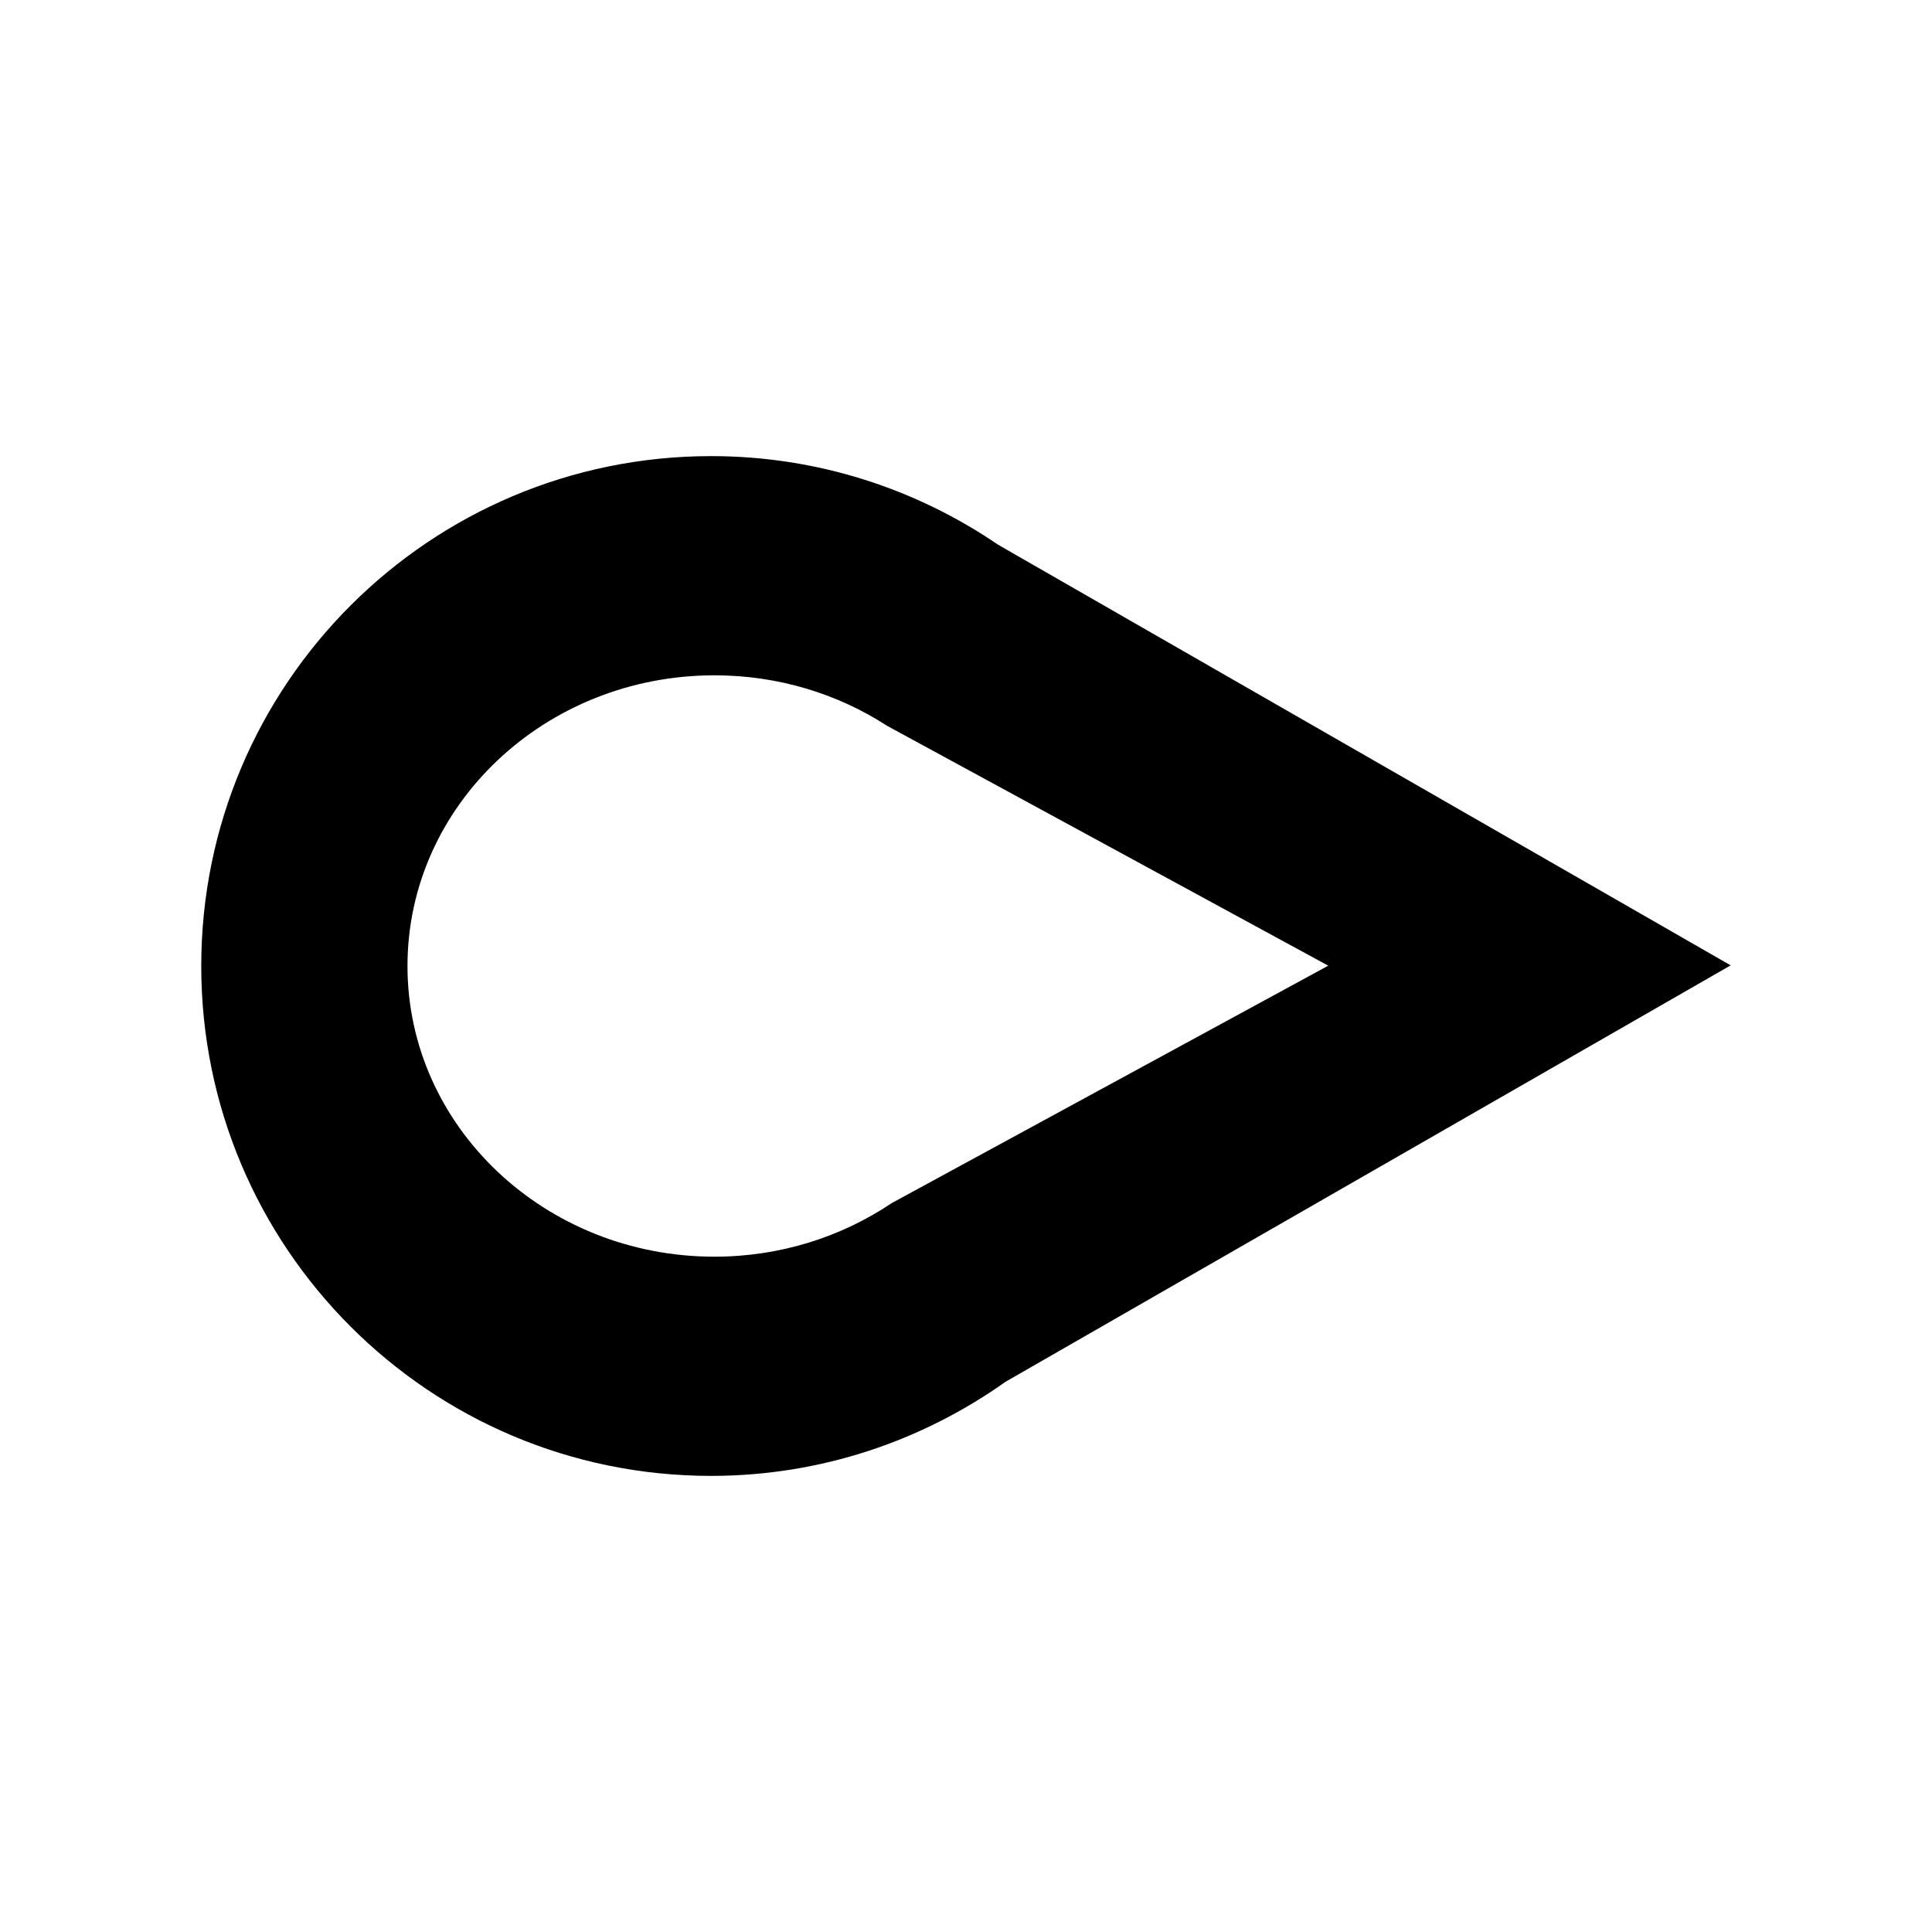 <svg enable-background="new 0 0 24 24" height="24" viewBox="0 0 24 24" width="24" xmlns="http://www.w3.org/2000/svg"><path d="m12.399 6.767c-1.016-.693-2.243-1.101-3.565-1.101-3.498 0-6.334 2.836-6.334 6.334s2.835 6.334 6.333 6.334c1.364 0 2.625-.436 3.658-1.169l9.008-5.173zm-1.321 8.178c-.623.418-1.381.666-2.203.666-2.105 0-3.813-1.617-3.813-3.611s1.708-3.611 3.813-3.611c.797 0 1.535.232 2.146.628l5.479 2.979z"/></svg>